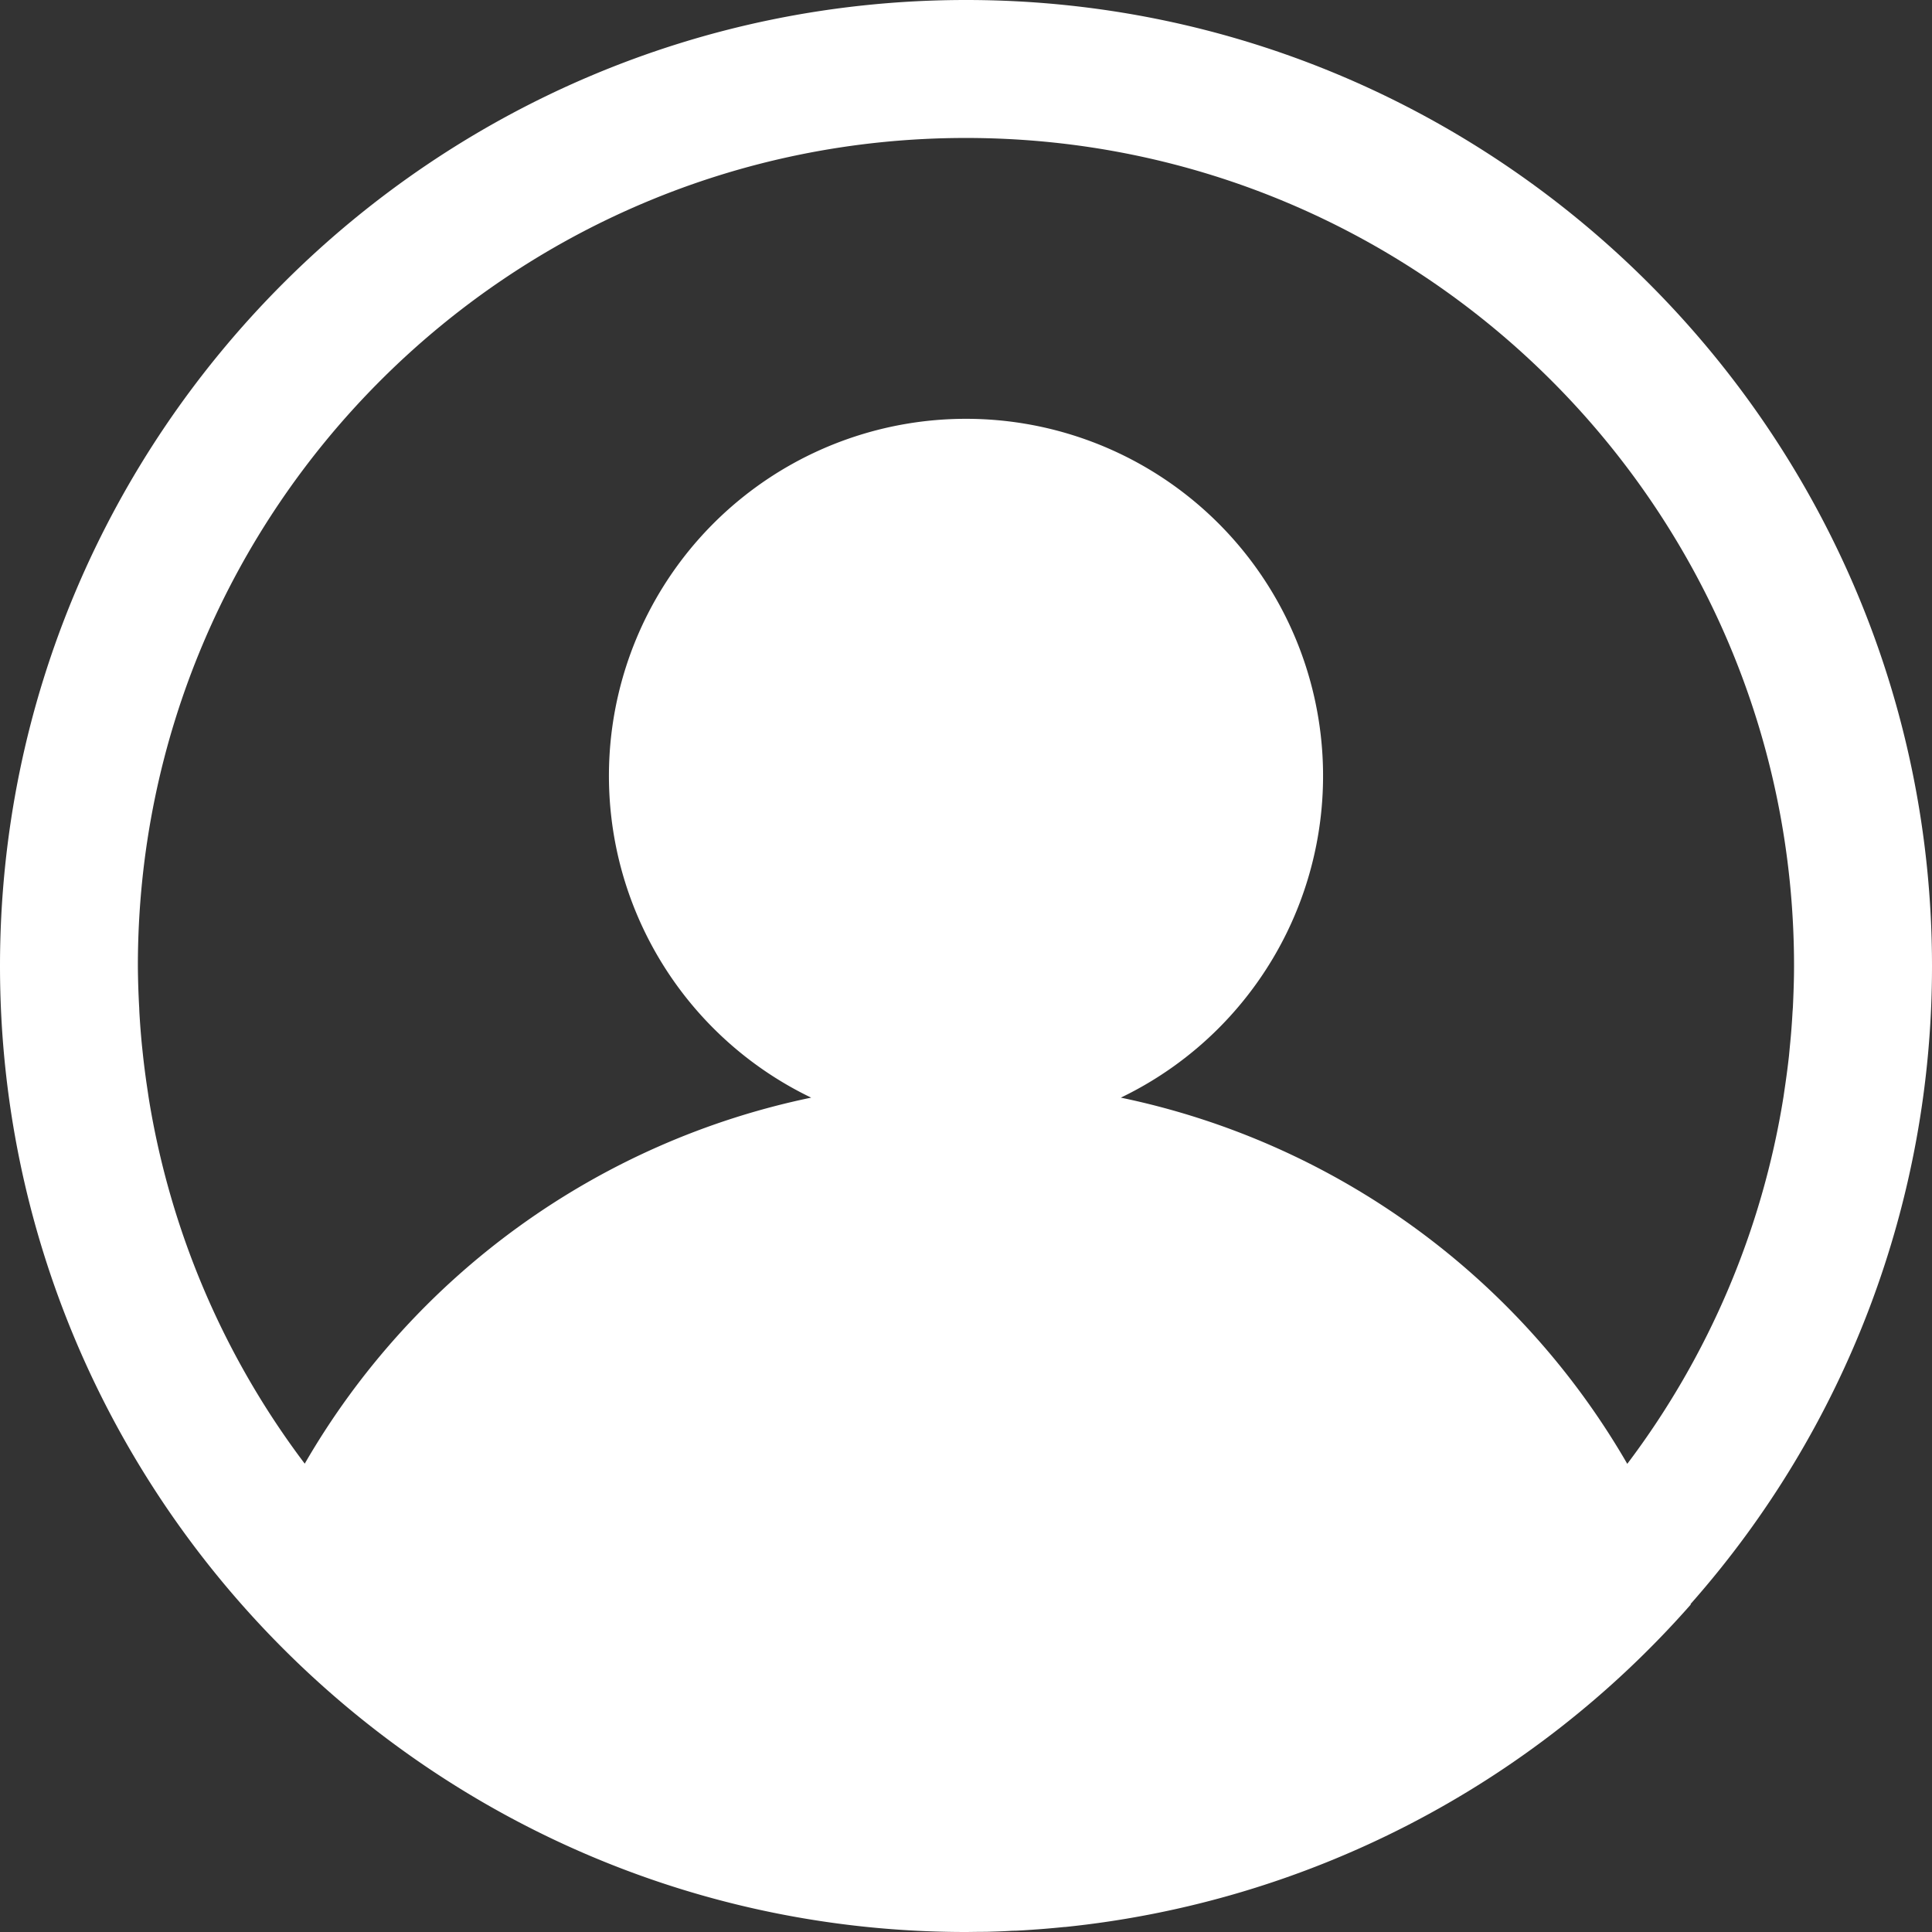 <?xml version="1.0" standalone="no"?><!DOCTYPE svg PUBLIC "-//W3C//DTD SVG 1.1//EN" "http://www.w3.org/Graphics/SVG/1.1/DTD/svg11.dtd"><svg t="1594456243710" class="icon" viewBox="0 0 1024 1024" version="1.1" xmlns="http://www.w3.org/2000/svg" p-id="7383" xmlns:xlink="http://www.w3.org/1999/xlink" width="16" height="16"><rect x="0" y="0" width="1024" height="1024" fill="#333333" stroke="none"/><defs><style type="text/css"></style></defs><path d="M950.877 512c0 7.354-0.279 14.662-0.605 21.876l-0.186 2.467c-0.326 6.051-0.791 12.055-1.396 18.013l-0.512 5.446a453.353 453.353 0 0 1-1.862 14.476l-1.024 7.028a436.783 436.783 0 0 1-82.804 194.56 405.271 405.271 0 0 0-268.428-194.095 189.254 189.254 0 1 0-164.119 0 405.271 405.271 0 0 0-268.428 194.001A436.596 436.596 0 0 1 78.801 581.818l-1.117-7.54a437.993 437.993 0 0 1-1.815-14.196l-0.605-5.679a436.969 436.969 0 0 1-1.396-18.06l-0.093-2.374A440.785 440.785 0 0 1 73.076 512c0-242.316 196.561-438.877 438.877-438.877S950.877 269.731 950.877 512M1024 512C1024 229.748 794.345 0.093 512.186 0H512C229.655 0 0 229.655 0 512c0 282.252 229.655 512 512 512h0.372l7.121-0.093c2.048 0 4.049 0 6.051-0.093 3.677-0.093 7.308-0.233 10.938-0.465l2.234-0.047c3.956-0.186 7.913-0.465 11.823-0.745l1.21-0.093c4.143-0.326 8.285-0.698 12.381-1.117h0.419a511.348 511.348 0 0 0 331.59-170.915 18.06 18.06 0 0 1-0.093-0.279A509.812 509.812 0 0 0 1024 512" p-id="7384" fill="#ffffff"></path></svg>